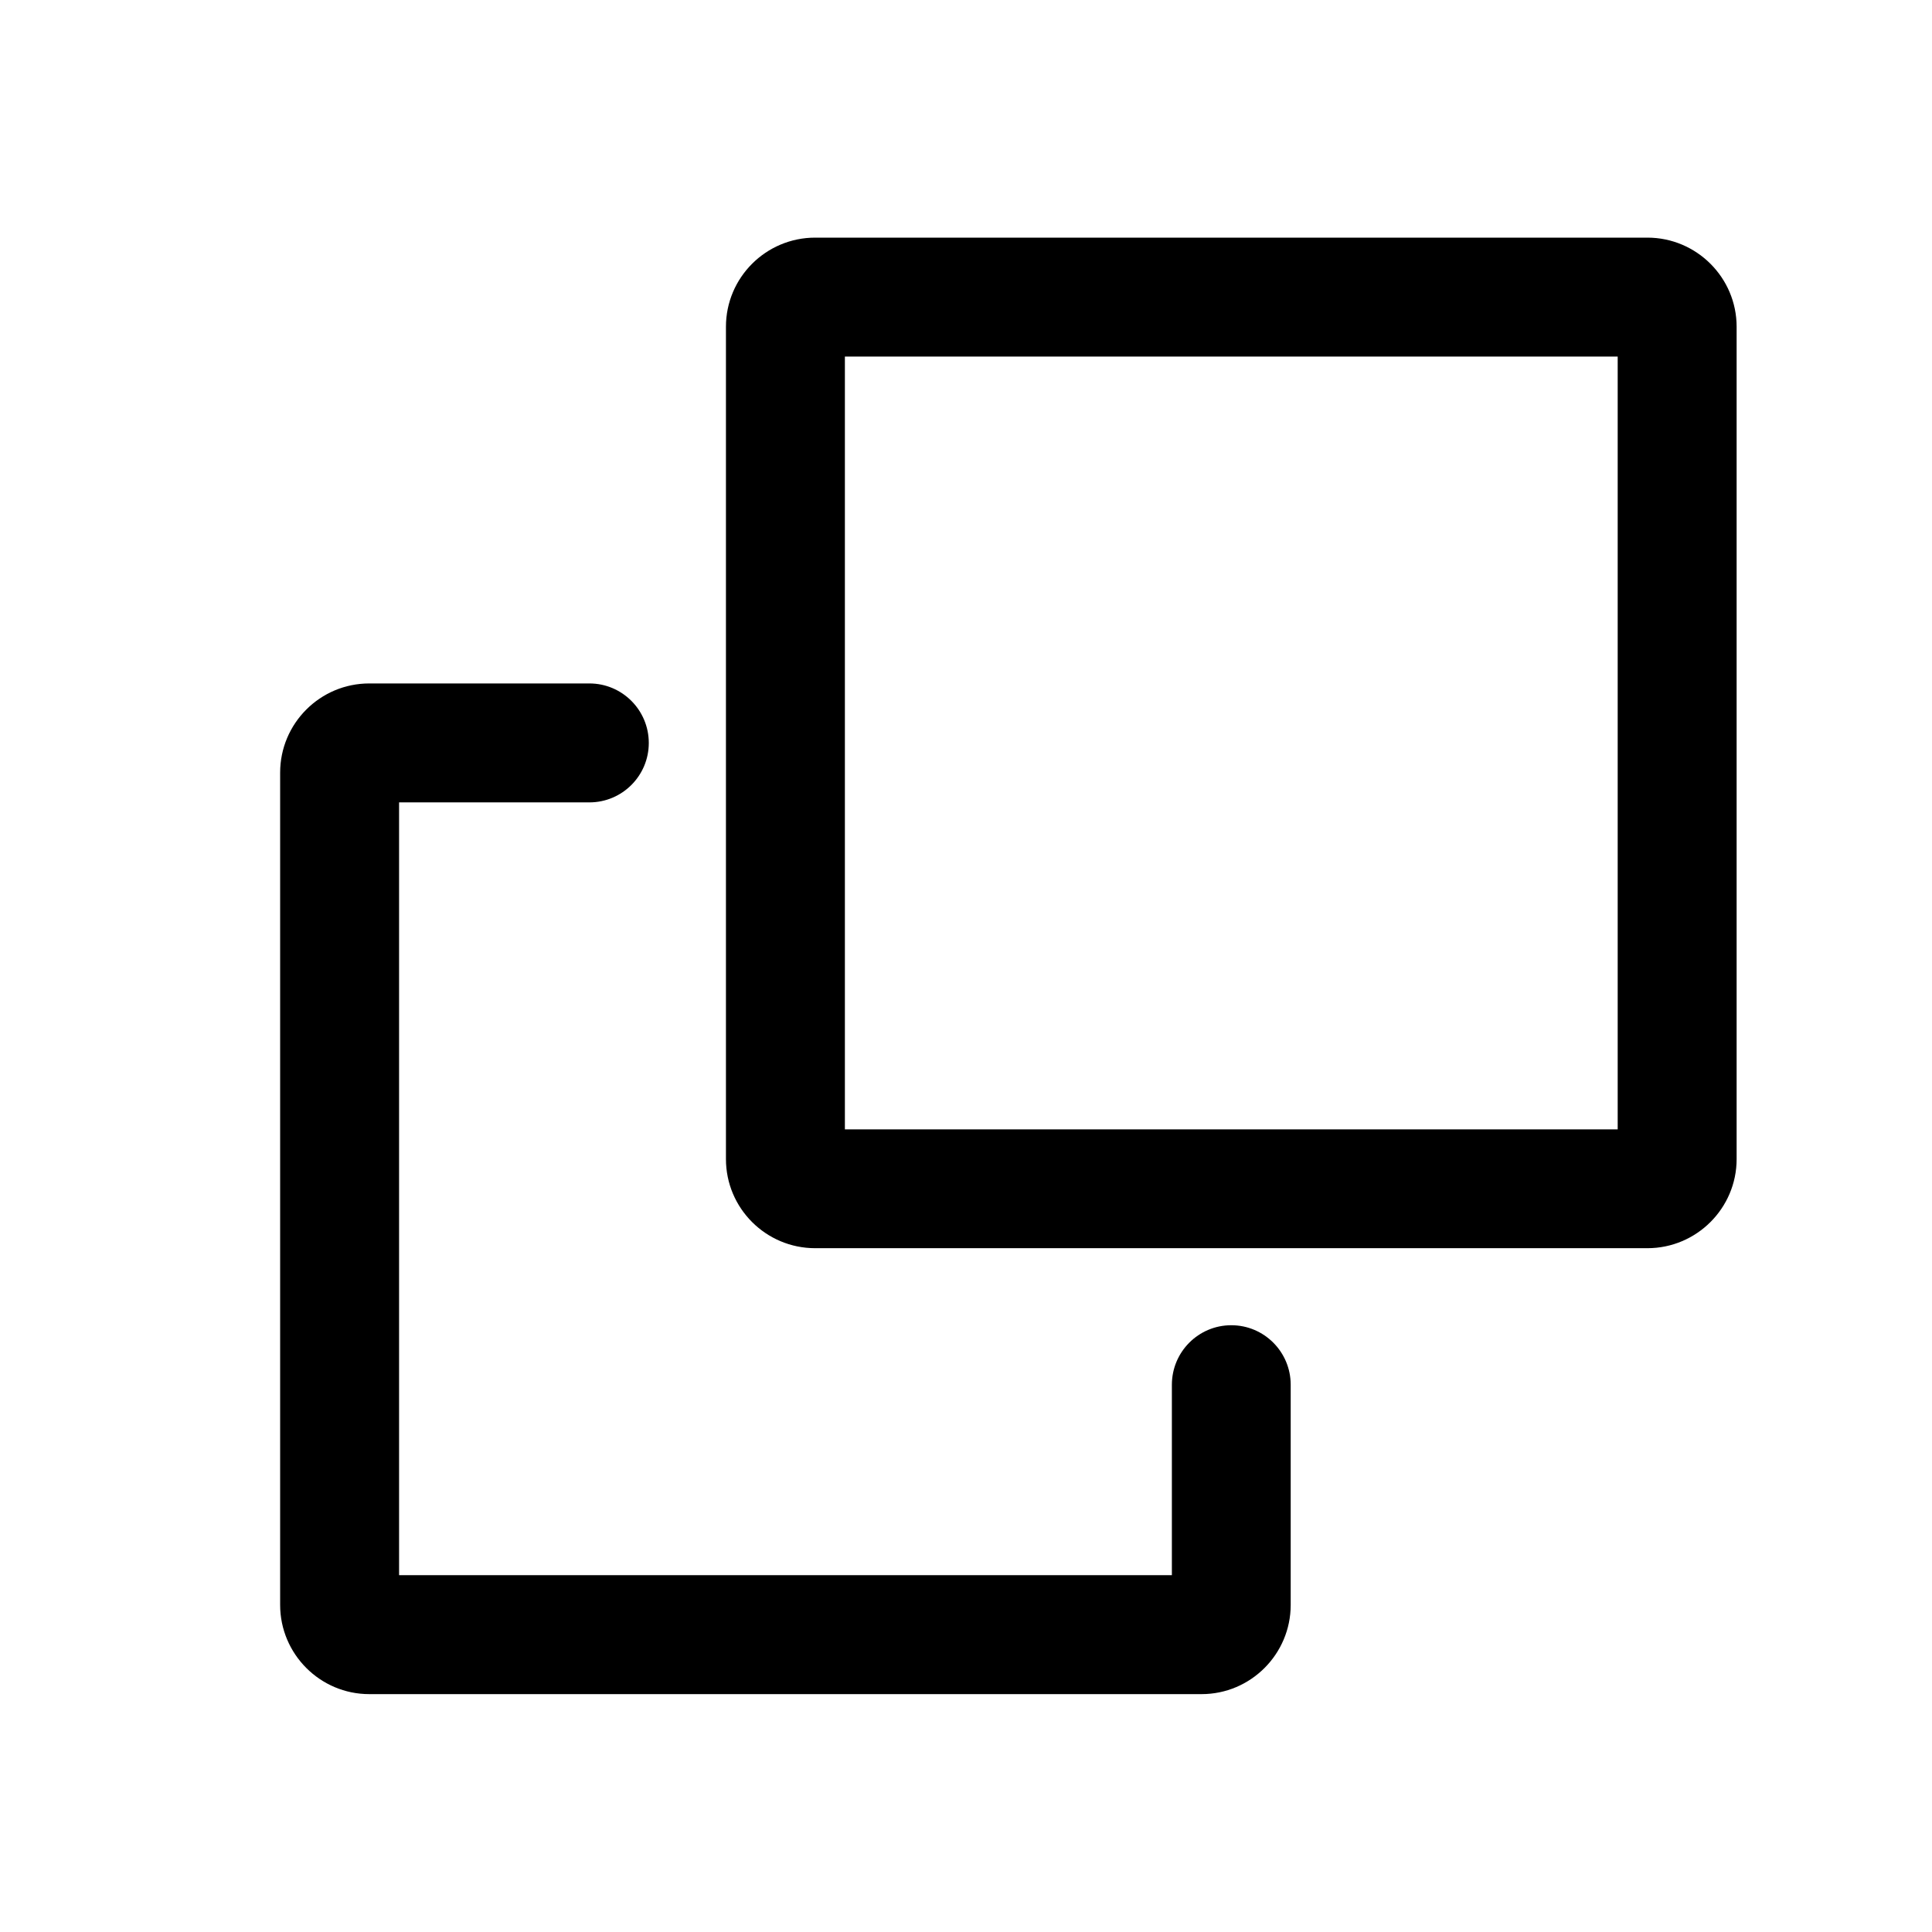 <svg width="16" height="16" viewBox="0 0 16 16" fill="none" xmlns="http://www.w3.org/2000/svg">
<path fill-rule="evenodd" clip-rule="evenodd" d="M13.397 9.353H6.997V2.953H13.397V9.353ZM6.751 1.968H13.643C14.05 1.968 14.382 2.299 14.382 2.706V9.599C14.382 10.006 14.05 10.337 13.643 10.337H6.751C6.343 10.337 6.012 10.006 6.012 9.599V2.706C6.012 2.299 6.343 1.968 6.751 1.968ZM9.705 11.468C9.705 11.196 9.925 10.975 10.197 10.975C10.469 10.975 10.689 11.196 10.689 11.468V13.291C10.689 13.698 10.358 14.03 9.951 14.03H3.058C2.651 14.03 2.32 13.698 2.32 13.291V6.399C2.32 5.991 2.651 5.66 3.058 5.66H4.881C5.153 5.66 5.373 5.881 5.373 6.153C5.373 6.424 5.153 6.645 4.881 6.645H3.305V13.045H9.705V11.468Z" fill="currentColor"/>
</svg>
